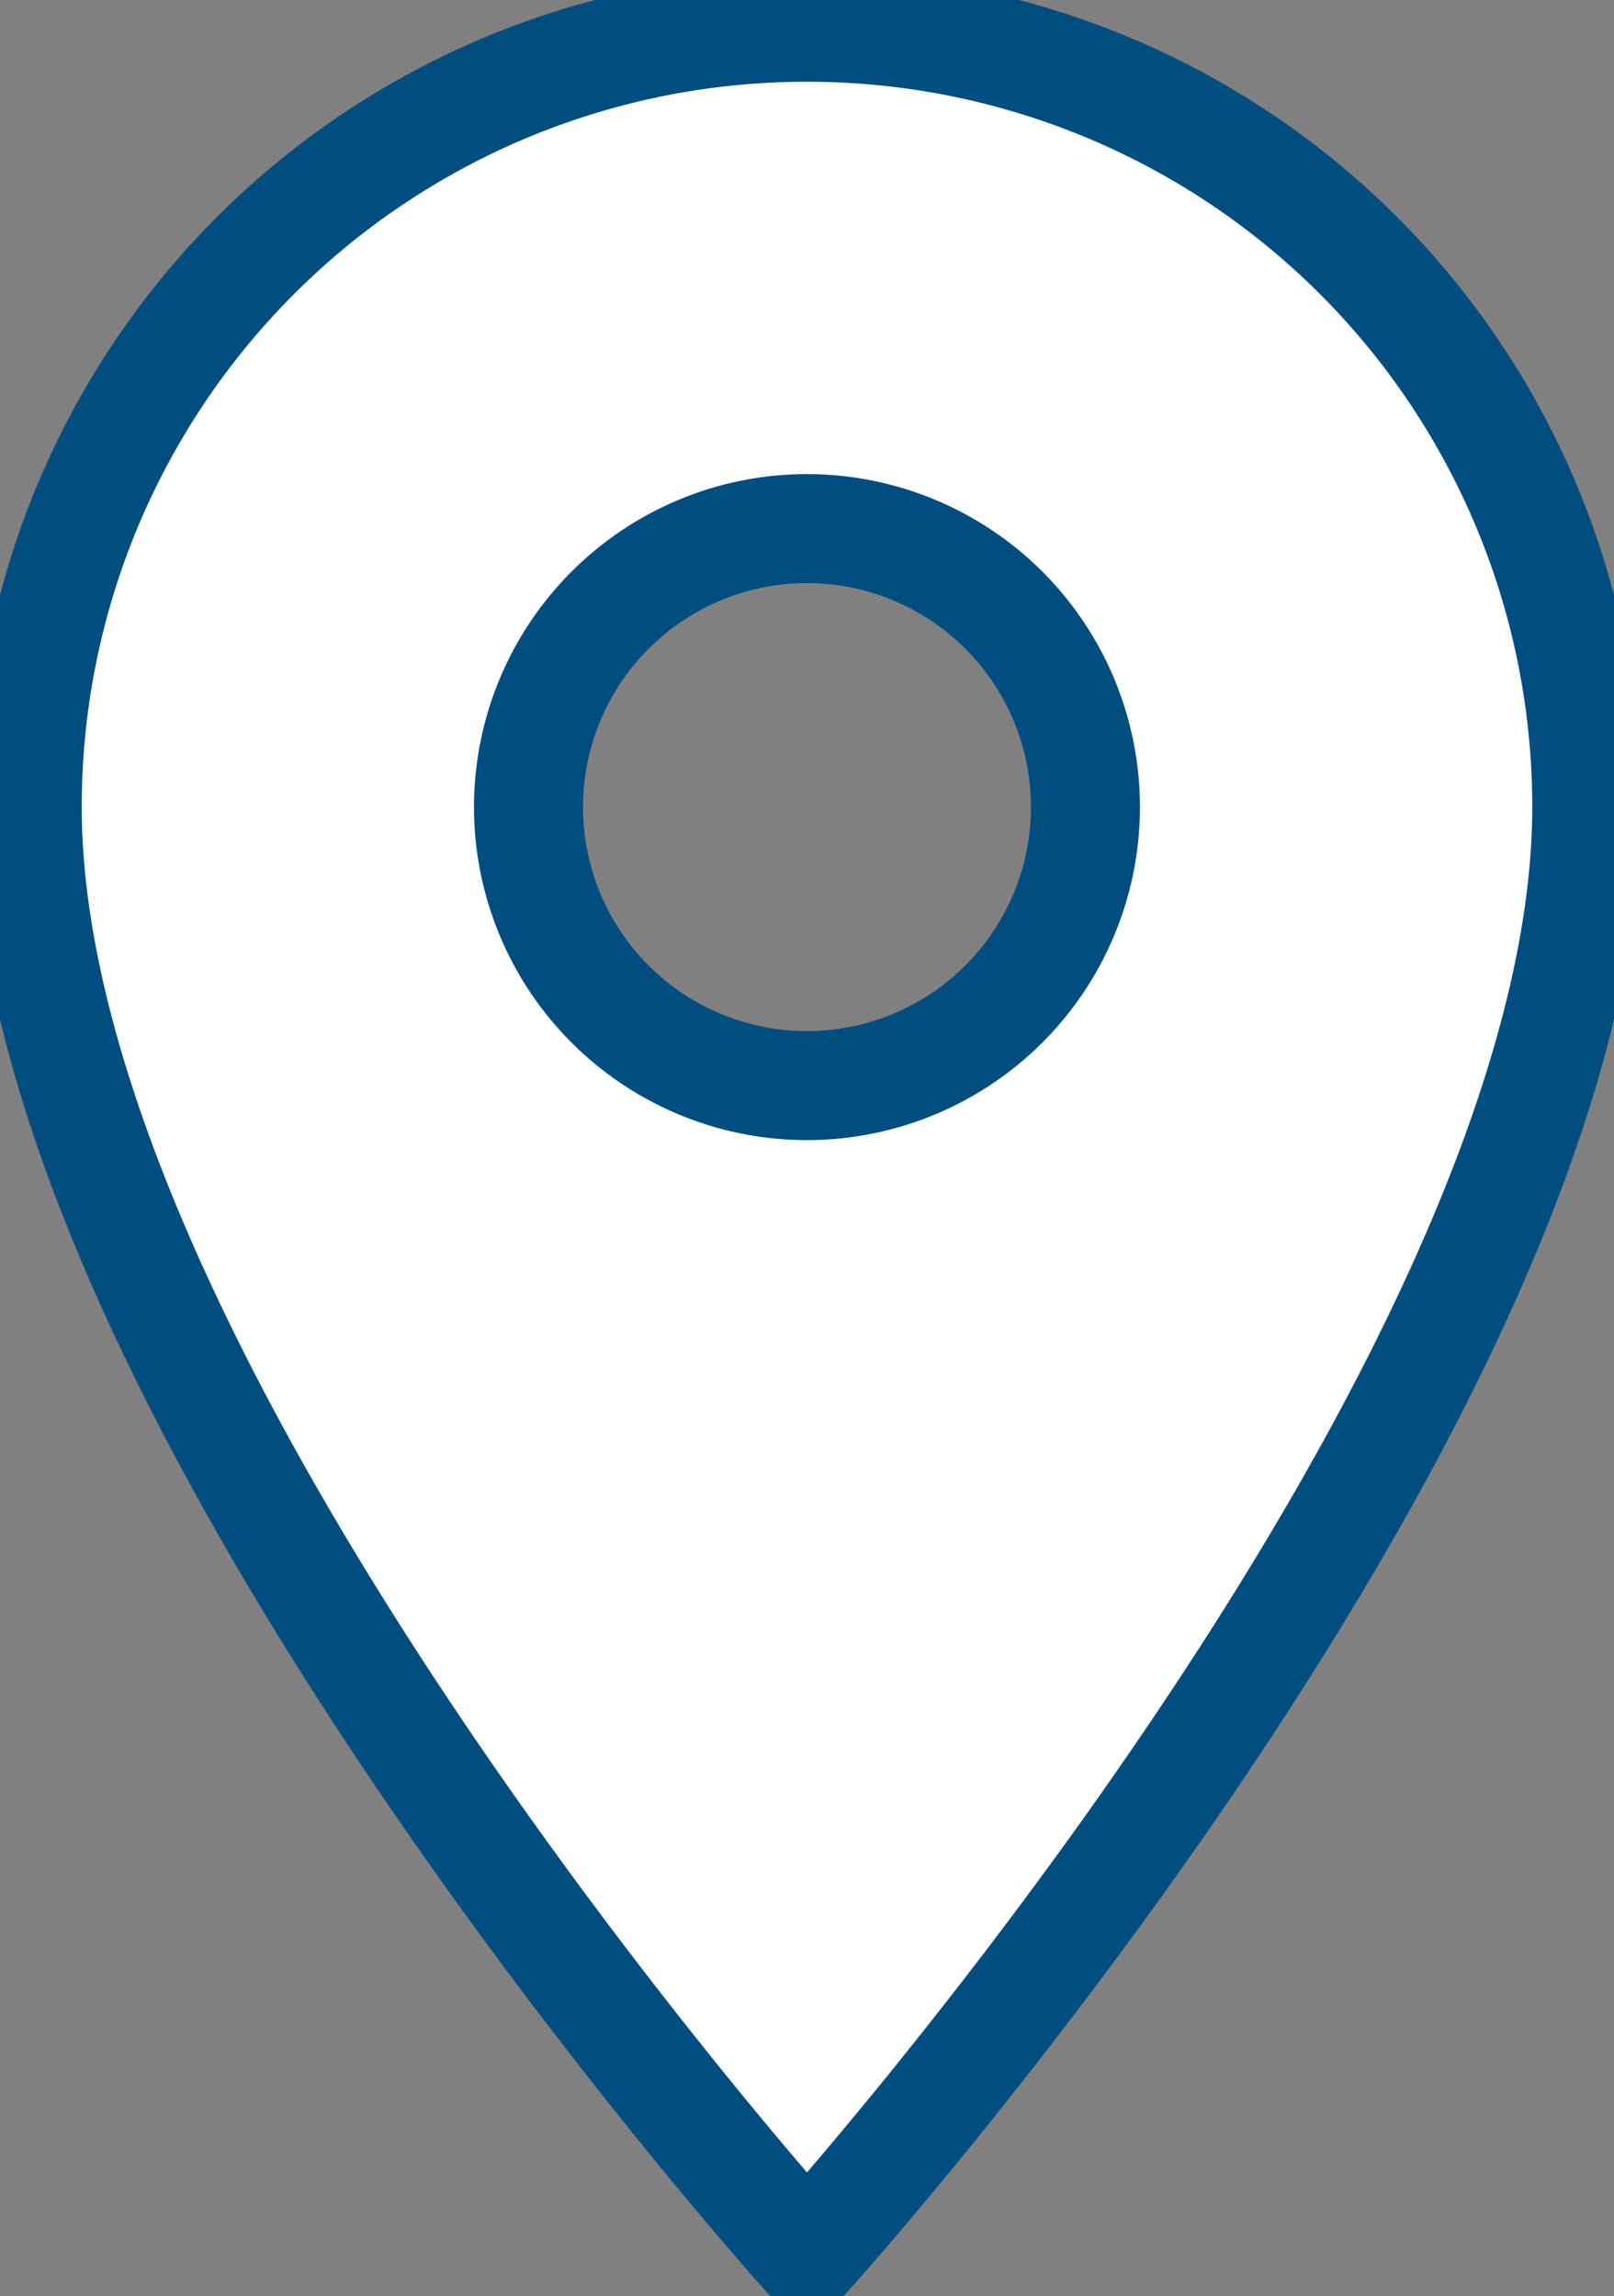 <svg xmlns="http://www.w3.org/2000/svg" width="29.617" height="42.127" viewBox="0 0 29.617 42.127">
  <rect x="0" y="0" width="29.617" height="42.127" fill="#808080" stroke="none"/>
  <path id="ic_place_24px" d="M19.308,2A14.3,14.3,0,0,0,5,16.308C5,27.04,19.308,42.881,19.308,42.881S33.617,27.04,33.617,16.308A14.3,14.3,0,0,0,19.308,2Zm0,19.419a5.11,5.11,0,1,1,5.11-5.11A5.112,5.112,0,0,1,19.308,21.419Z" transform="translate(-4.5 -1.5)" fill="#ffffff" stroke="#004d80" stroke-width="2"/>
</svg>
